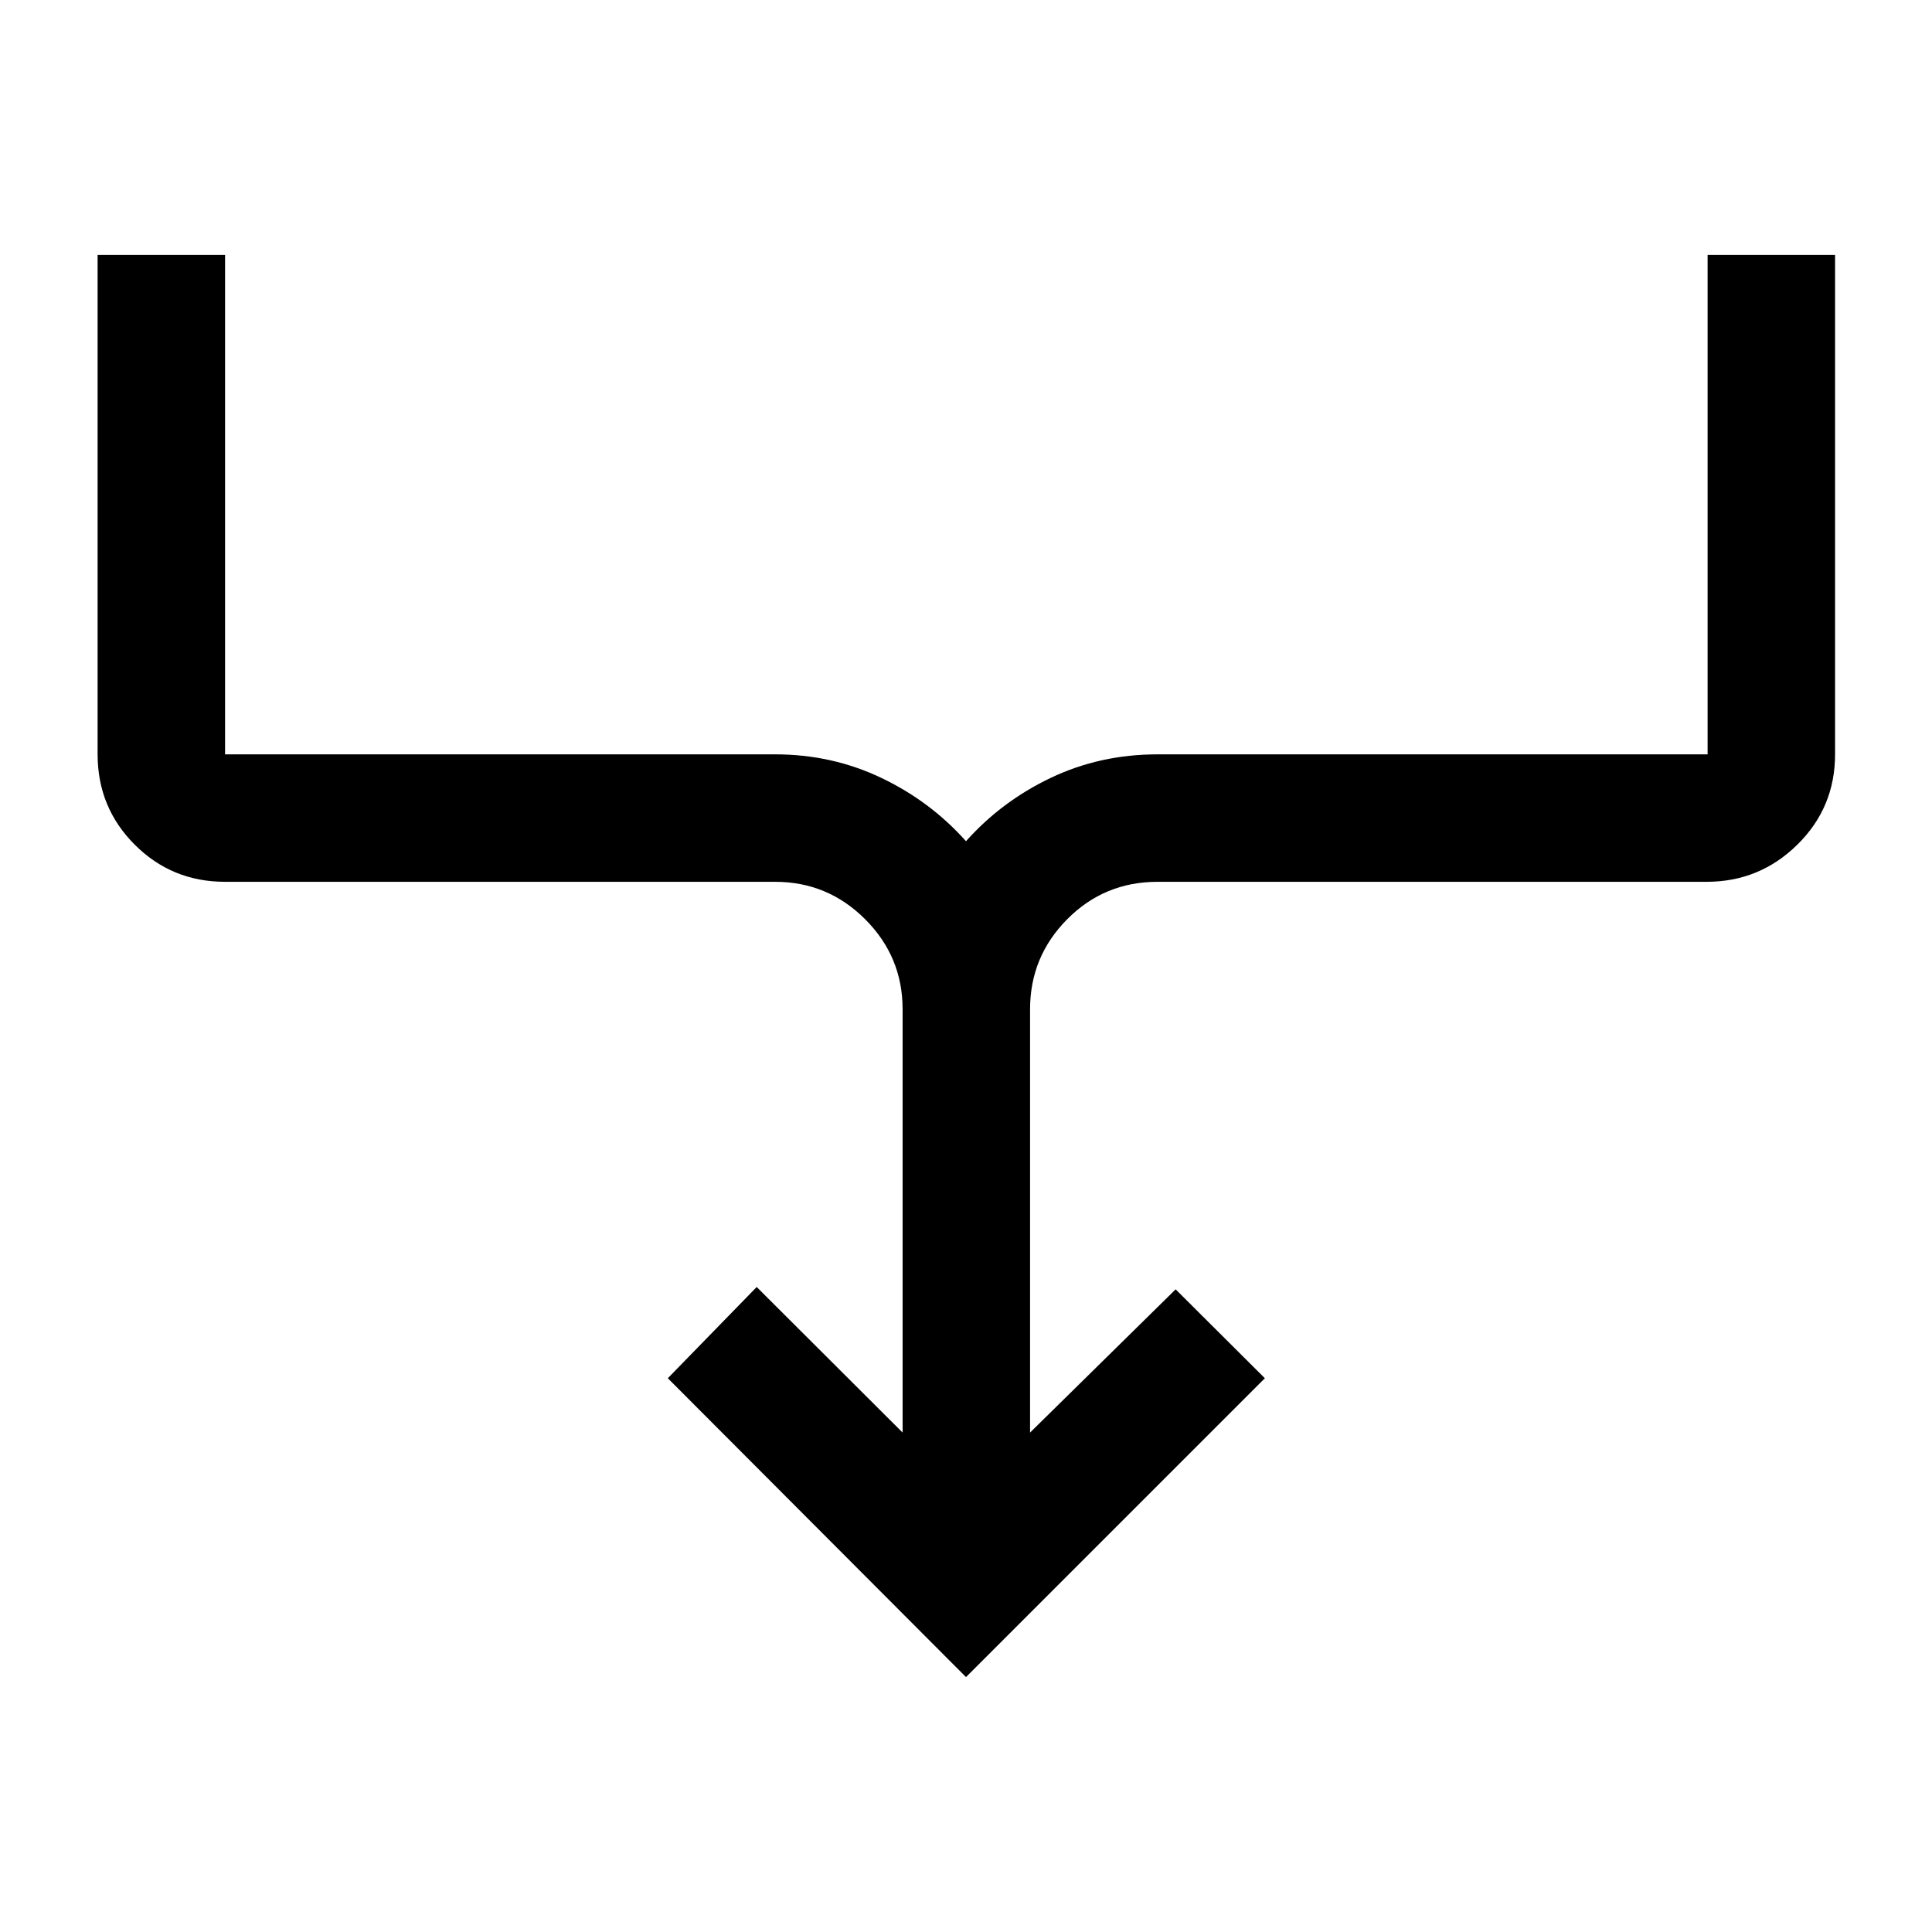 <svg xmlns="http://www.w3.org/2000/svg" height="40" viewBox="0 -960 960 960" width="40"><path d="M480-126.667 331.834-275.166 376-320.499l72.5 72.333V-458.5q0-26.125-18.604-44.729t-44.729-18.604H111.833q-26.438 0-44.885-18.448Q48.5-558.729 48.5-585.166v-248.167h63.333v248.167h273.334q28.211 0 52.689 11.666Q462.333-561.833 480-542q17.667-19.833 42.144-31.5 24.478-11.666 53.022-11.666H848.5v-248.167h63.333v248.167q0 26.437-18.75 44.885-18.751 18.448-45.083 18.448H575.166q-26.437 0-44.885 18.604-18.448 18.604-18.448 44.729v210.334l72.334-71.167 44.333 44.167L480-126.667Z"/></svg>